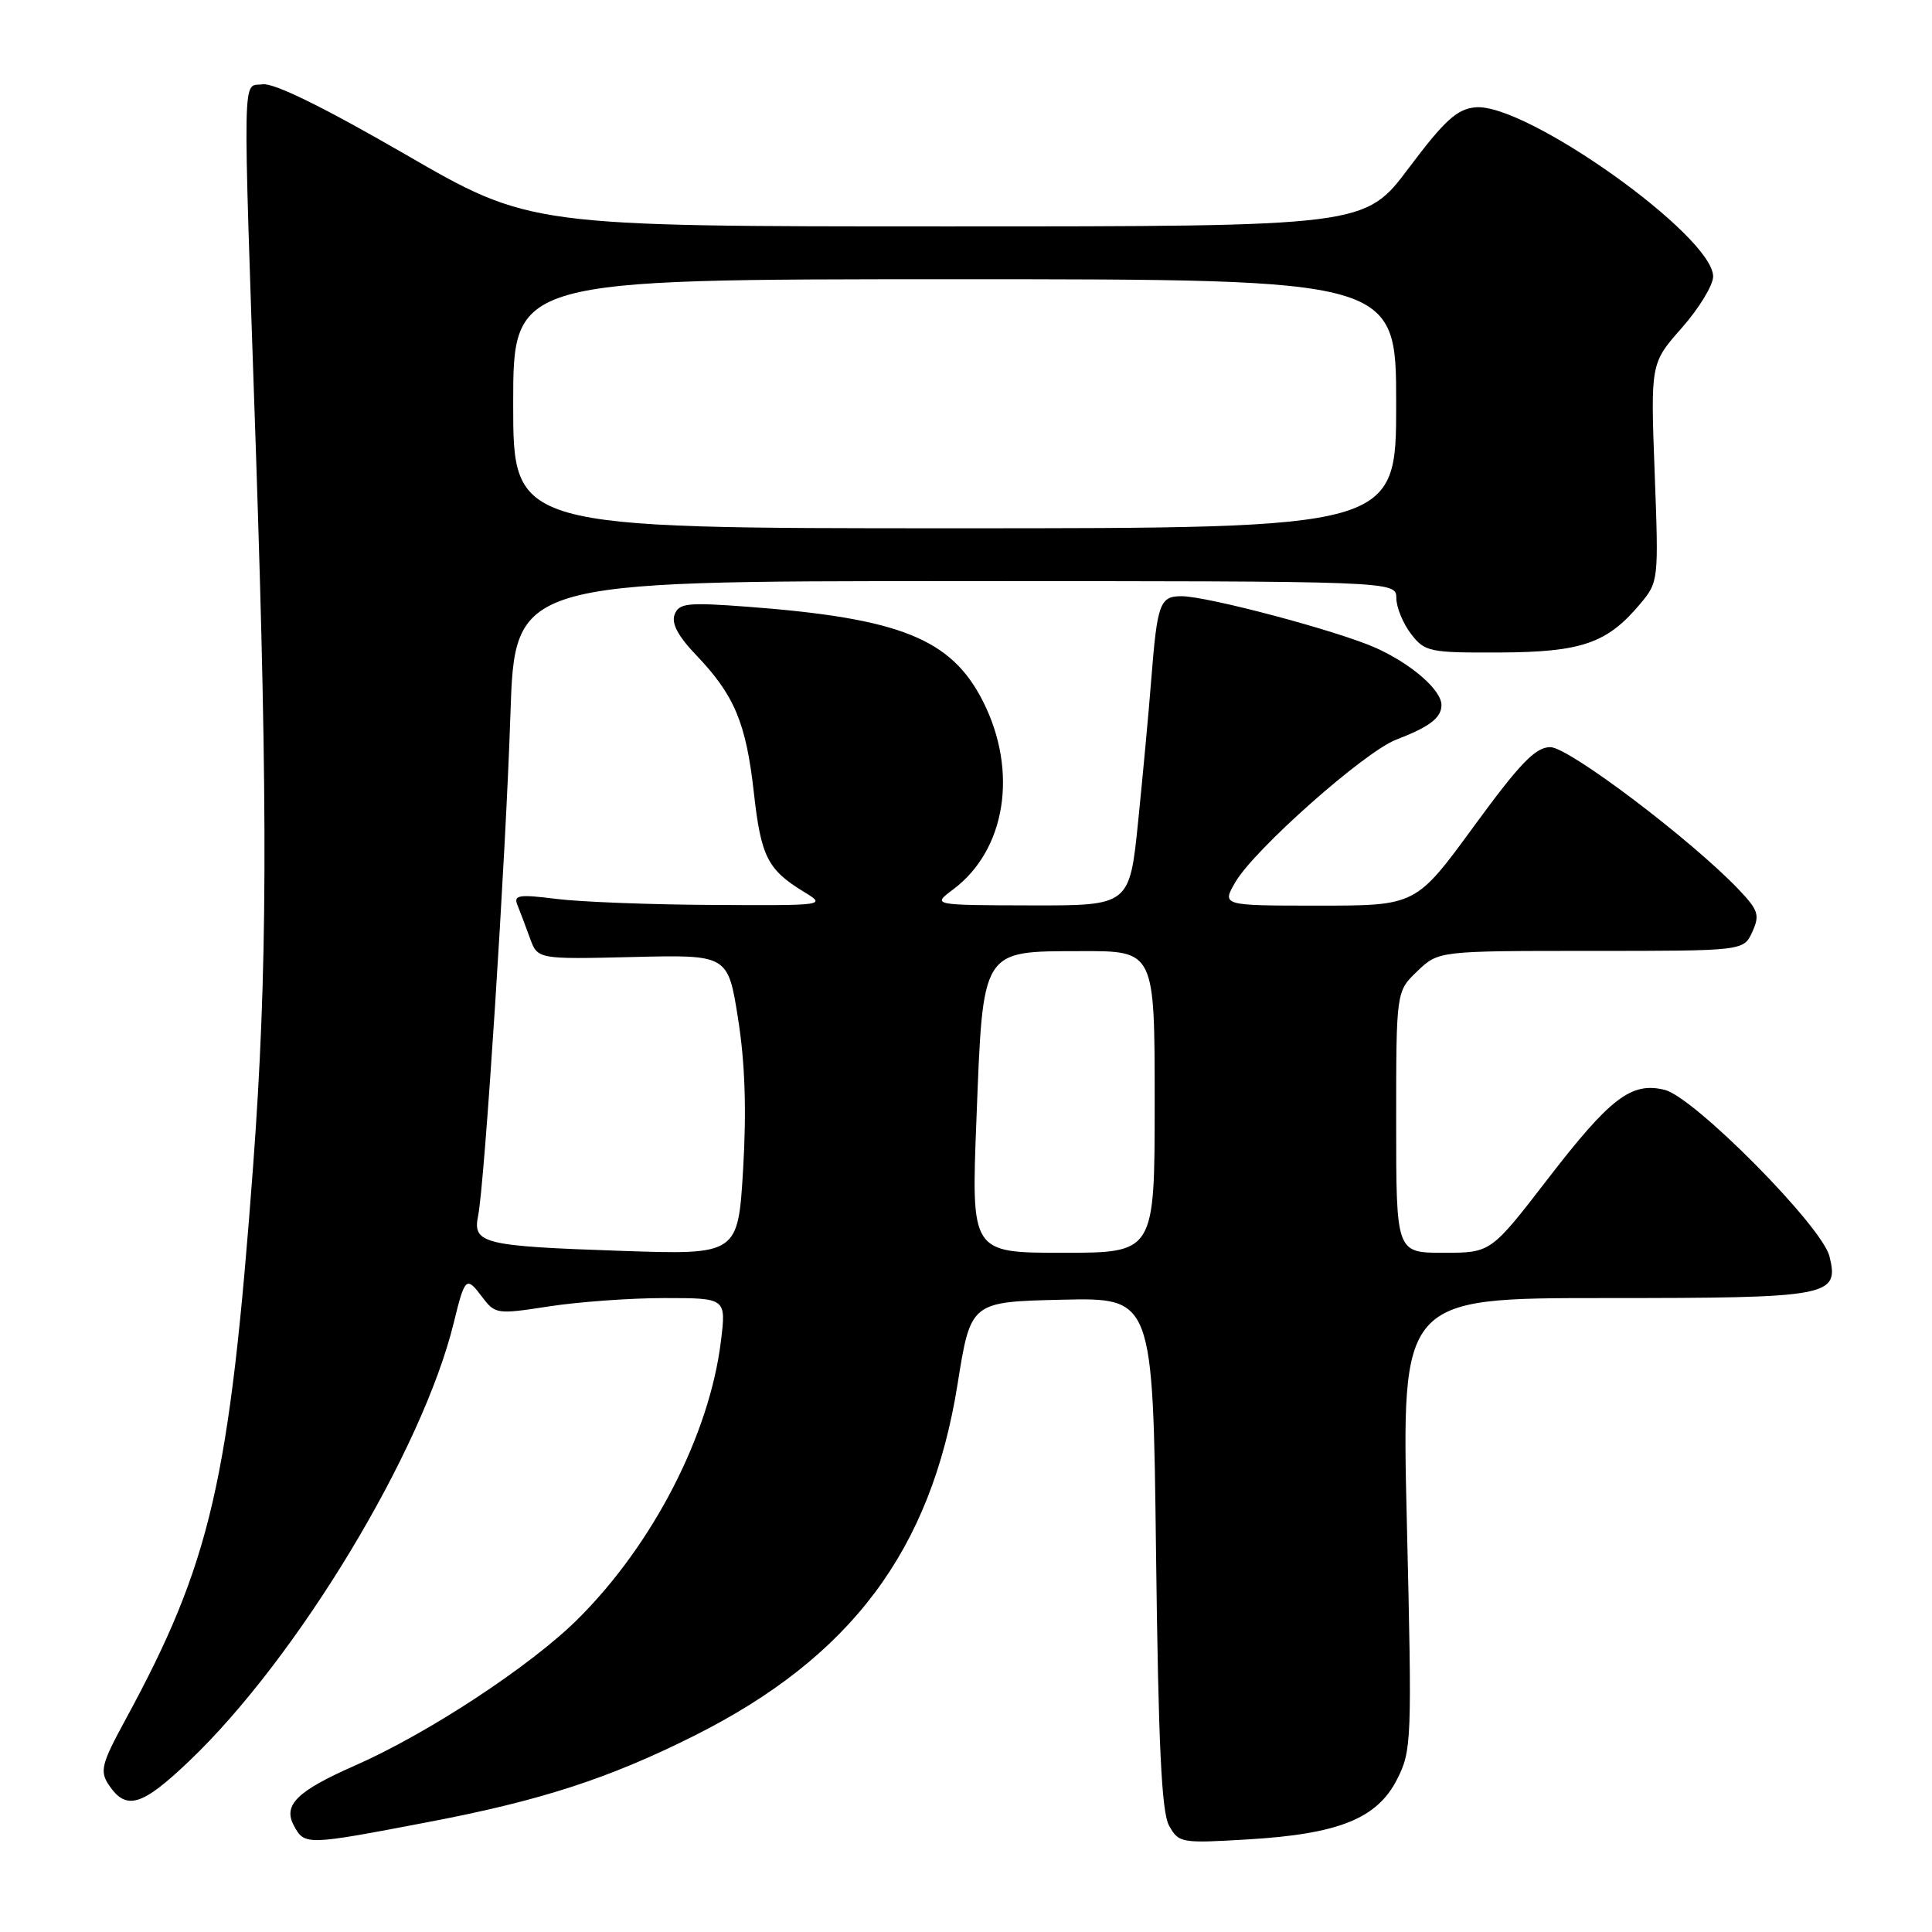 <?xml version="1.0" encoding="UTF-8" standalone="no"?>
<!DOCTYPE svg PUBLIC "-//W3C//DTD SVG 1.1//EN" "http://www.w3.org/Graphics/SVG/1.1/DTD/svg11.dtd" >
<svg xmlns="http://www.w3.org/2000/svg" xmlns:xlink="http://www.w3.org/1999/xlink" version="1.1" viewBox="0 0 256 256">
 <g >
 <path fill="currentColor"
d=" M 56.81 241.42 C 71.70 238.58 80.68 235.66 92.00 229.99 C 112.77 219.57 123.37 205.42 126.88 183.42 C 128.62 172.50 128.62 172.50 140.69 172.22 C 152.77 171.94 152.77 171.94 153.18 205.72 C 153.49 231.13 153.91 240.09 154.90 241.89 C 156.18 244.21 156.49 244.26 165.36 243.73 C 177.37 243.02 182.47 240.97 185.11 235.79 C 187.06 231.97 187.10 230.71 186.42 201.91 C 185.70 172.00 185.70 172.00 212.66 172.00 C 242.53 172.00 243.73 171.78 242.41 166.46 C 241.42 162.47 224.48 145.36 220.57 144.41 C 216.16 143.33 213.39 145.44 205.04 156.28 C 197.54 166.00 197.54 166.00 191.27 166.00 C 185.00 166.00 185.00 166.00 185.00 148.69 C 185.00 131.37 185.00 131.37 187.80 128.69 C 190.61 126.00 190.61 126.00 210.83 126.00 C 231.04 126.00 231.04 126.00 232.19 123.48 C 233.20 121.26 232.99 120.60 230.42 117.90 C 224.16 111.32 207.87 99.00 205.43 99.00 C 203.46 99.00 201.43 101.10 195.29 109.50 C 187.61 120.00 187.61 120.00 174.75 120.00 C 161.89 120.00 161.89 120.00 163.69 116.89 C 166.23 112.53 180.79 99.63 185.00 98.01 C 189.43 96.31 191.00 95.11 191.00 93.42 C 191.00 91.44 187.07 88.01 182.35 85.87 C 177.42 83.64 160.00 79.00 156.55 79.00 C 153.69 79.00 153.34 79.95 152.55 90.00 C 152.23 94.12 151.45 102.56 150.82 108.75 C 149.68 120.00 149.68 120.00 136.59 119.97 C 123.50 119.94 123.50 119.94 126.29 117.86 C 133.28 112.64 134.94 102.20 130.25 92.93 C 126.05 84.64 119.30 81.93 99.11 80.40 C 91.09 79.80 89.97 79.91 89.39 81.43 C 88.94 82.60 89.85 84.31 92.26 86.82 C 97.30 92.09 98.85 95.77 99.88 104.94 C 100.83 113.50 101.69 115.22 106.50 118.16 C 109.49 119.99 109.46 119.99 94.50 119.91 C 86.25 119.87 76.90 119.51 73.72 119.11 C 68.71 118.48 68.02 118.60 68.57 119.94 C 68.92 120.80 69.66 122.76 70.22 124.31 C 71.24 127.11 71.24 127.11 83.85 126.81 C 96.46 126.50 96.46 126.50 97.80 135.00 C 98.72 140.80 98.93 147.11 98.47 154.89 C 97.79 166.28 97.79 166.28 82.14 165.74 C 64.01 165.12 62.61 164.78 63.35 161.11 C 64.23 156.77 67.01 113.69 67.63 94.75 C 68.21 77.00 68.21 77.00 126.61 77.00 C 185.00 77.00 185.00 77.00 185.02 79.25 C 185.03 80.49 185.91 82.62 186.97 84.00 C 188.79 86.37 189.40 86.50 198.70 86.46 C 209.55 86.41 212.93 85.25 217.28 80.08 C 219.78 77.11 219.79 76.98 219.25 62.61 C 218.71 48.13 218.71 48.13 222.86 43.43 C 225.14 40.84 227.00 37.78 227.00 36.64 C 227.00 31.26 202.19 13.61 195.50 14.22 C 193.06 14.45 191.42 15.94 186.68 22.25 C 180.86 30.00 180.86 30.00 125.54 30.00 C 70.21 30.00 70.21 30.00 53.65 20.42 C 42.91 14.21 36.29 10.96 34.80 11.17 C 32.08 11.56 32.15 7.77 33.90 59.50 C 35.52 107.80 35.44 128.87 33.54 154.50 C 30.43 196.33 27.97 207.00 16.57 227.97 C 13.46 233.69 13.21 234.68 14.39 236.47 C 16.71 239.97 18.77 239.36 25.10 233.32 C 39.44 219.64 55.97 192.26 60.12 175.29 C 61.61 169.20 61.78 169.05 63.90 171.87 C 65.61 174.14 65.87 174.17 72.77 173.10 C 76.68 172.50 83.56 172.00 88.06 172.00 C 96.23 172.00 96.23 172.00 95.52 177.75 C 94.00 190.12 86.51 204.66 76.57 214.53 C 70.32 220.75 56.70 229.70 47.00 233.96 C 39.37 237.32 37.48 239.17 38.93 241.88 C 40.36 244.54 40.50 244.54 56.81 241.42 Z  M 129.38 148.40 C 130.27 125.55 129.95 126.07 143.25 126.03 C 153.00 126.00 153.00 126.00 153.00 146.00 C 153.00 166.00 153.00 166.00 140.85 166.00 C 128.69 166.00 128.69 166.00 129.38 148.40 Z  M 68.00 53.50 C 68.00 37.00 68.00 37.00 126.50 37.00 C 185.00 37.00 185.00 37.00 185.00 53.50 C 185.00 70.00 185.00 70.00 126.50 70.00 C 68.00 70.00 68.00 70.00 68.00 53.50 Z "/>
</g>
</svg>